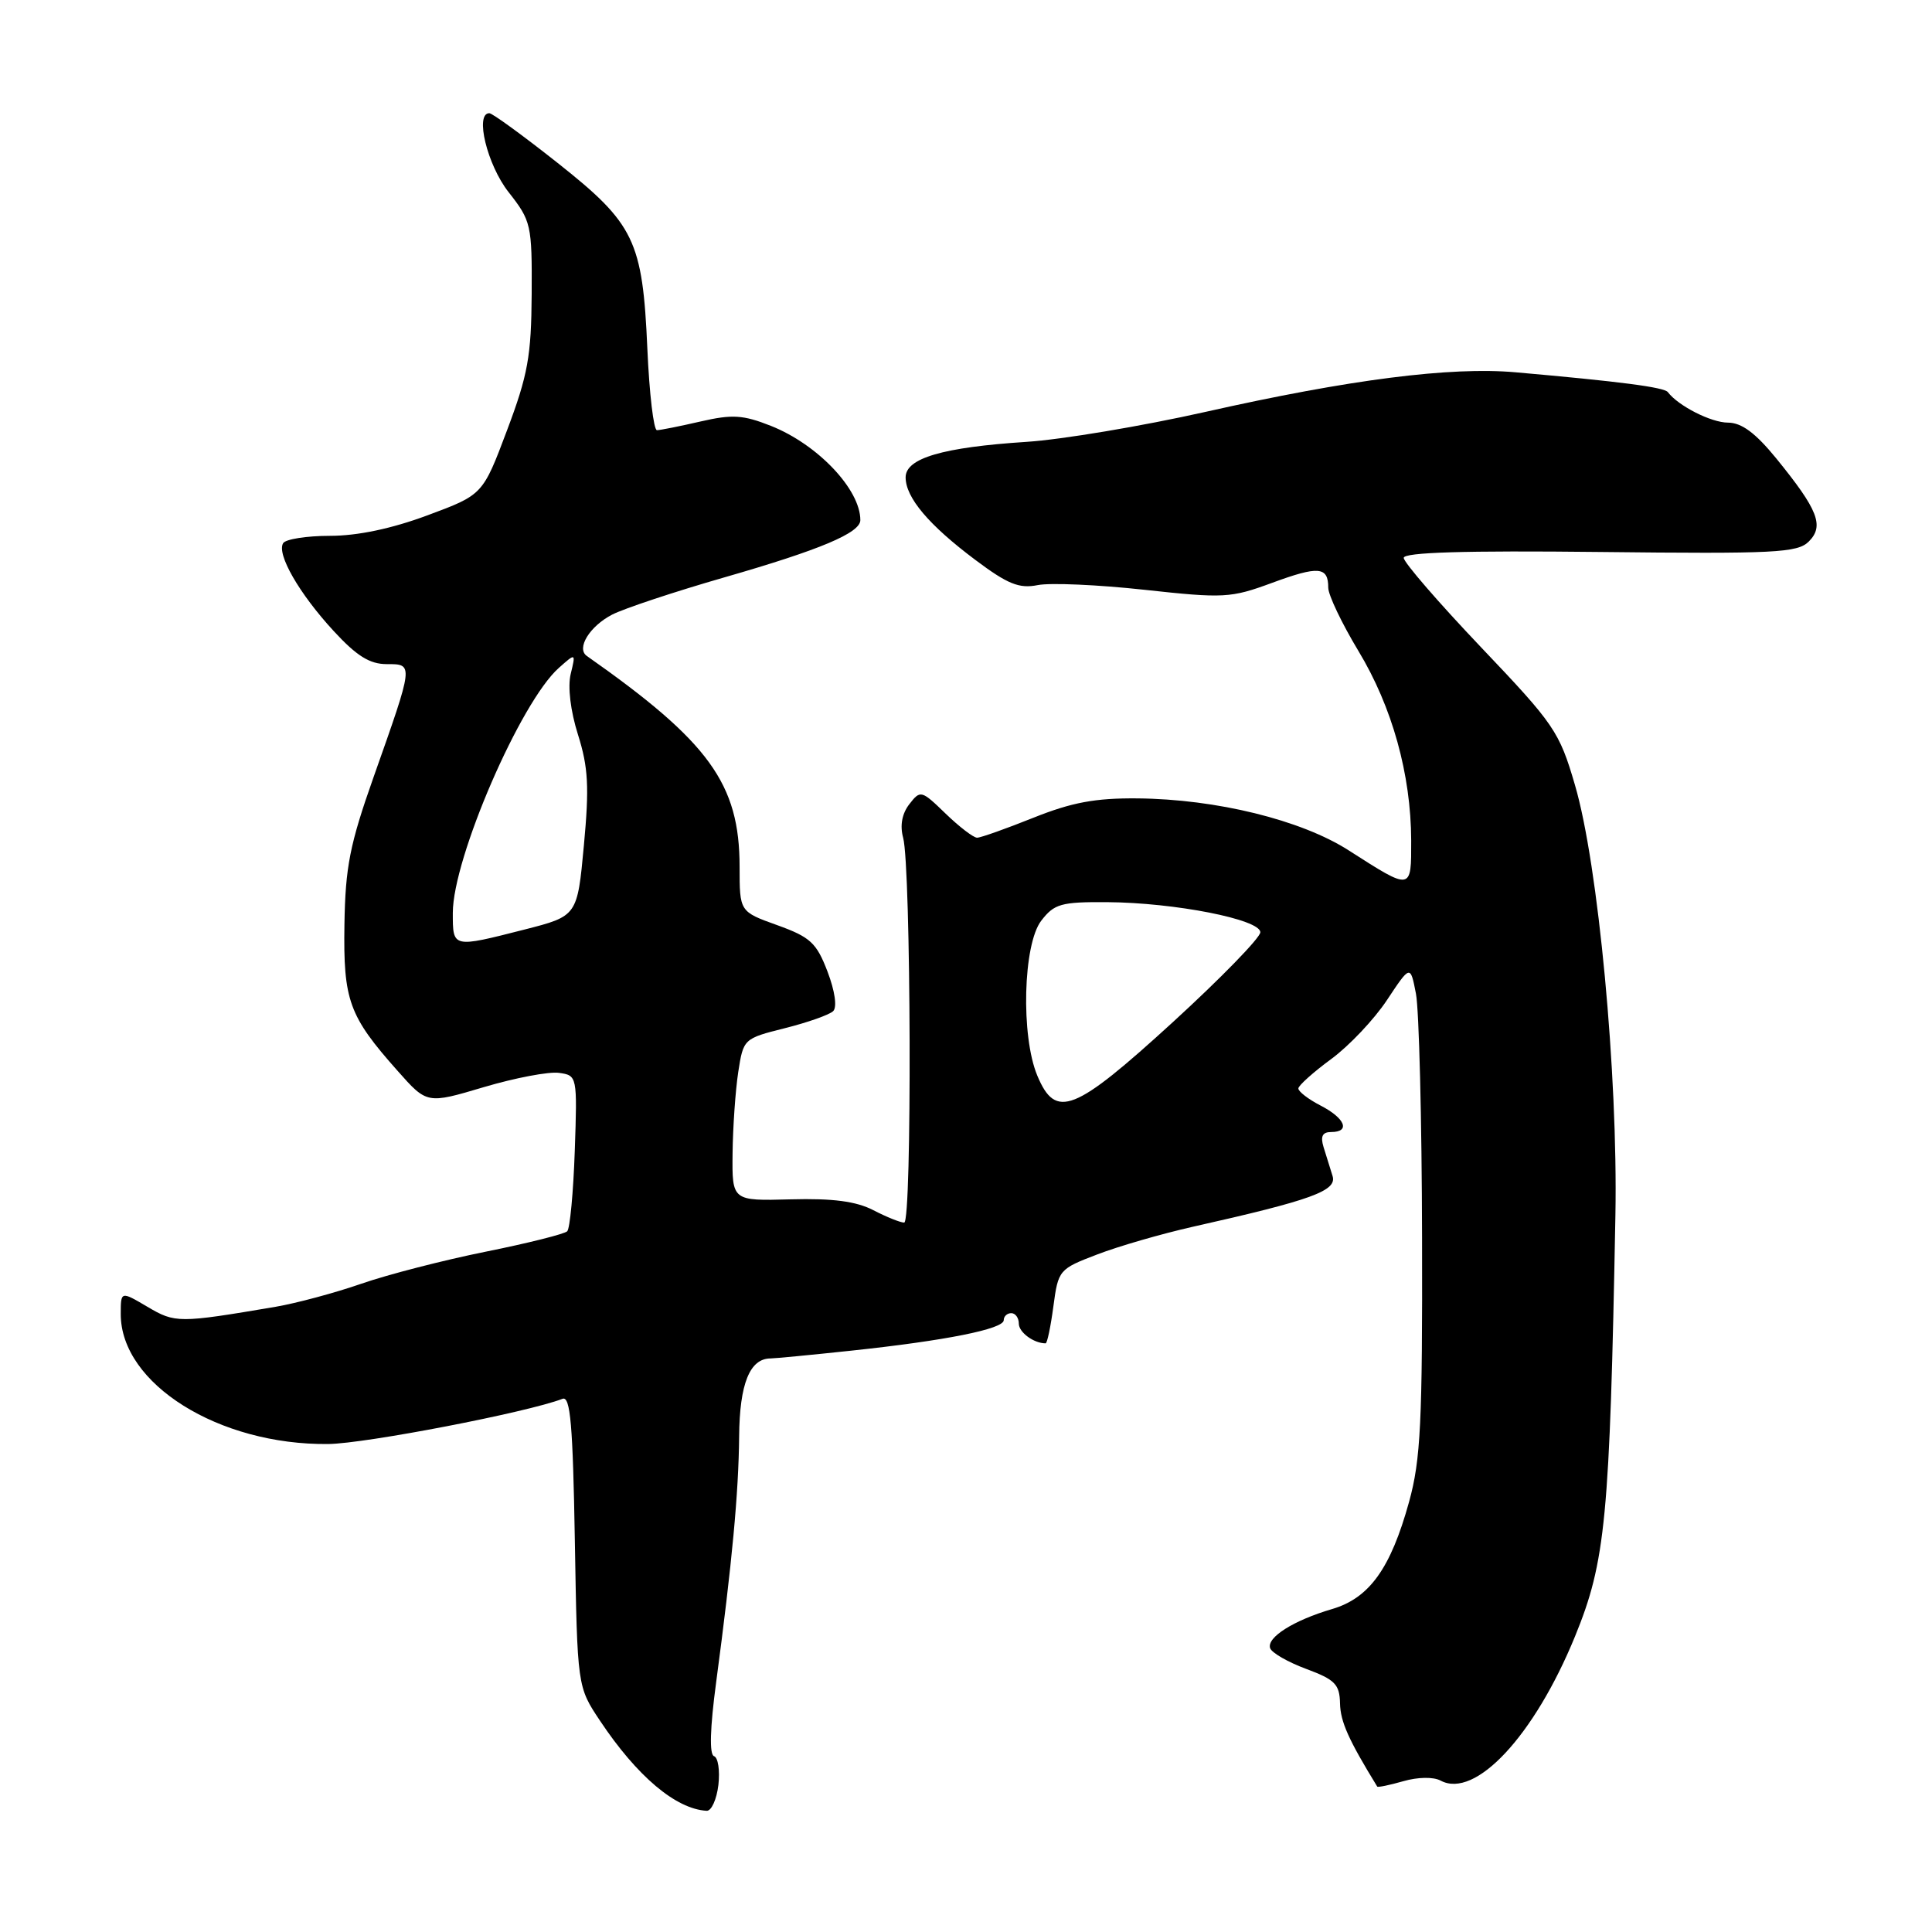<?xml version="1.0" encoding="UTF-8" standalone="no"?>
<!DOCTYPE svg PUBLIC "-//W3C//DTD SVG 1.1//EN" "http://www.w3.org/Graphics/SVG/1.1/DTD/svg11.dtd" >
<svg xmlns="http://www.w3.org/2000/svg" xmlns:xlink="http://www.w3.org/1999/xlink" version="1.1" viewBox="0 0 256 256">
 <g >
 <path fill="currentColor"
d=" M 95.19 236.52 C 95.41 234.60 95.15 232.88 94.61 232.70 C 93.98 232.49 94.08 228.99 94.89 222.94 C 97.01 207.04 97.87 197.82 97.94 190.32 C 98.00 183.35 99.35 180.00 102.11 180.00 C 102.64 180.00 107.45 179.54 112.79 178.97 C 125.31 177.64 133.00 176.10 133.00 174.93 C 133.00 174.42 133.45 174.00 134.00 174.00 C 134.55 174.00 135.00 174.63 135.00 175.39 C 135.00 176.54 136.98 178.00 138.55 178.00 C 138.76 178.00 139.22 175.79 139.58 173.09 C 140.22 168.28 140.33 168.15 145.39 166.22 C 148.22 165.13 153.91 163.49 158.02 162.56 C 173.84 159.01 177.19 157.79 176.57 155.82 C 176.26 154.82 175.72 153.10 175.38 152.00 C 174.94 150.57 175.23 150.00 176.38 150.00 C 178.97 150.00 178.25 148.18 175.00 146.50 C 173.35 145.65 172.02 144.62 172.04 144.22 C 172.06 143.83 174.02 142.07 176.39 140.33 C 178.77 138.58 182.10 135.06 183.79 132.50 C 186.88 127.84 186.88 127.84 187.62 131.67 C 188.03 133.78 188.40 148.32 188.43 164.00 C 188.49 188.46 188.25 193.42 186.71 199.00 C 184.27 207.83 181.45 211.76 176.50 213.21 C 171.40 214.71 167.82 216.97 168.30 218.39 C 168.50 219.00 170.65 220.24 173.08 221.14 C 176.90 222.56 177.51 223.18 177.56 225.72 C 177.62 228.14 178.67 230.50 182.49 236.73 C 182.57 236.86 184.12 236.54 185.94 236.02 C 187.87 235.46 189.94 235.43 190.89 235.94 C 195.48 238.40 203.30 230.01 208.69 216.85 C 212.76 206.89 213.30 201.27 214.05 161.00 C 214.39 142.39 211.78 114.53 208.69 104.02 C 206.62 96.93 205.96 95.97 196.25 85.77 C 190.61 79.84 186.00 74.51 186.00 73.92 C 186.00 73.19 194.04 72.94 212.00 73.14 C 235.24 73.40 238.18 73.25 239.68 71.75 C 241.74 69.68 240.91 67.56 235.37 60.75 C 232.61 57.37 230.78 56.01 228.97 56.00 C 226.74 56.00 222.39 53.79 221.00 51.96 C 220.52 51.31 214.64 50.55 200.81 49.33 C 192.20 48.57 178.82 50.28 159.72 54.58 C 151.35 56.46 140.68 58.25 136.00 58.55 C 124.92 59.27 120.00 60.71 120.00 63.25 C 120.00 65.94 123.08 69.58 129.25 74.20 C 133.53 77.41 135.05 78.02 137.50 77.53 C 139.15 77.20 145.51 77.48 151.64 78.15 C 162.18 79.30 163.08 79.25 168.56 77.23 C 174.72 74.96 176.00 75.07 176.00 77.87 C 176.00 78.84 177.80 82.61 180.00 86.26 C 184.48 93.68 186.96 102.61 186.99 111.36 C 187.00 118.06 187.10 118.05 178.71 112.68 C 172.42 108.65 161.18 105.89 150.73 105.79 C 145.13 105.74 142.02 106.32 136.92 108.36 C 133.30 109.81 129.95 111.00 129.47 111.00 C 128.99 111.00 127.11 109.56 125.30 107.81 C 122.09 104.70 121.96 104.66 120.49 106.56 C 119.52 107.81 119.23 109.39 119.67 111.00 C 120.72 114.86 120.86 162.00 119.81 162.00 C 119.31 162.00 117.47 161.26 115.73 160.36 C 113.45 159.18 110.36 158.77 104.78 158.92 C 97.00 159.13 97.00 159.13 97.07 152.81 C 97.11 149.34 97.45 144.50 97.82 142.06 C 98.50 137.65 98.54 137.61 104.00 136.24 C 107.03 135.48 109.91 134.46 110.40 133.98 C 110.94 133.45 110.63 131.32 109.65 128.74 C 108.19 124.92 107.37 124.17 102.99 122.59 C 98.00 120.80 98.00 120.80 98.00 114.87 C 98.00 103.86 93.98 98.31 77.76 86.92 C 76.33 85.92 78.12 82.99 81.11 81.44 C 82.69 80.63 89.39 78.40 96.00 76.50 C 108.69 72.85 114.00 70.61 114.00 68.92 C 114.00 64.85 108.35 58.89 102.15 56.43 C 98.46 54.97 97.04 54.88 92.82 55.85 C 90.09 56.48 87.49 57.00 87.05 57.00 C 86.61 57.00 86.04 52.16 85.78 46.25 C 85.15 31.86 84.08 29.65 73.85 21.56 C 69.29 17.95 65.23 15.00 64.84 15.00 C 62.89 15.00 64.55 21.84 67.39 25.46 C 70.39 29.28 70.50 29.77 70.45 38.96 C 70.40 47.19 69.95 49.68 67.18 57.03 C 63.97 65.56 63.97 65.56 56.65 68.28 C 51.90 70.05 47.37 71.00 43.73 71.00 C 40.64 71.00 37.85 71.44 37.52 71.97 C 36.63 73.41 39.64 78.65 44.21 83.61 C 47.26 86.92 48.99 88.00 51.24 88.00 C 54.83 88.00 54.84 87.87 49.49 103.00 C 46.35 111.88 45.76 114.89 45.64 122.50 C 45.48 132.57 46.22 134.62 52.69 141.90 C 56.58 146.29 56.58 146.29 64.11 144.05 C 68.26 142.82 72.74 141.97 74.07 142.16 C 76.48 142.50 76.50 142.56 76.16 152.50 C 75.97 158.00 75.52 162.79 75.16 163.15 C 74.80 163.51 69.95 164.73 64.38 165.85 C 58.82 166.97 51.39 168.88 47.88 170.10 C 44.37 171.32 39.25 172.69 36.50 173.16 C 23.68 175.33 23.22 175.33 19.54 173.16 C 16.00 171.07 16.00 171.07 16.00 174.13 C 16.00 183.37 29.00 191.50 43.50 191.34 C 48.46 191.28 69.82 187.16 74.54 185.35 C 75.58 184.95 75.91 188.79 76.17 204.17 C 76.50 223.50 76.50 223.50 79.50 228.00 C 84.41 235.37 89.55 239.71 93.64 239.94 C 94.27 239.97 94.96 238.43 95.19 236.52 Z  M 137.45 142.53 C 135.25 137.27 135.56 125.13 137.97 122.00 C 139.69 119.76 140.59 119.50 146.69 119.54 C 155.66 119.60 167.00 121.83 167.00 123.53 C 167.00 124.25 161.79 129.60 155.43 135.42 C 142.32 147.40 139.89 148.36 137.45 142.53 Z  M 60.00 120.96 C 60.00 113.73 68.97 93.00 74.05 88.50 C 76.30 86.50 76.30 86.50 75.62 89.31 C 75.21 91.00 75.59 94.20 76.59 97.36 C 77.95 101.68 78.09 104.28 77.37 112.00 C 76.50 121.38 76.50 121.38 69.50 123.17 C 59.92 125.61 60.00 125.63 60.00 120.96 Z "/>
</g>
</svg>